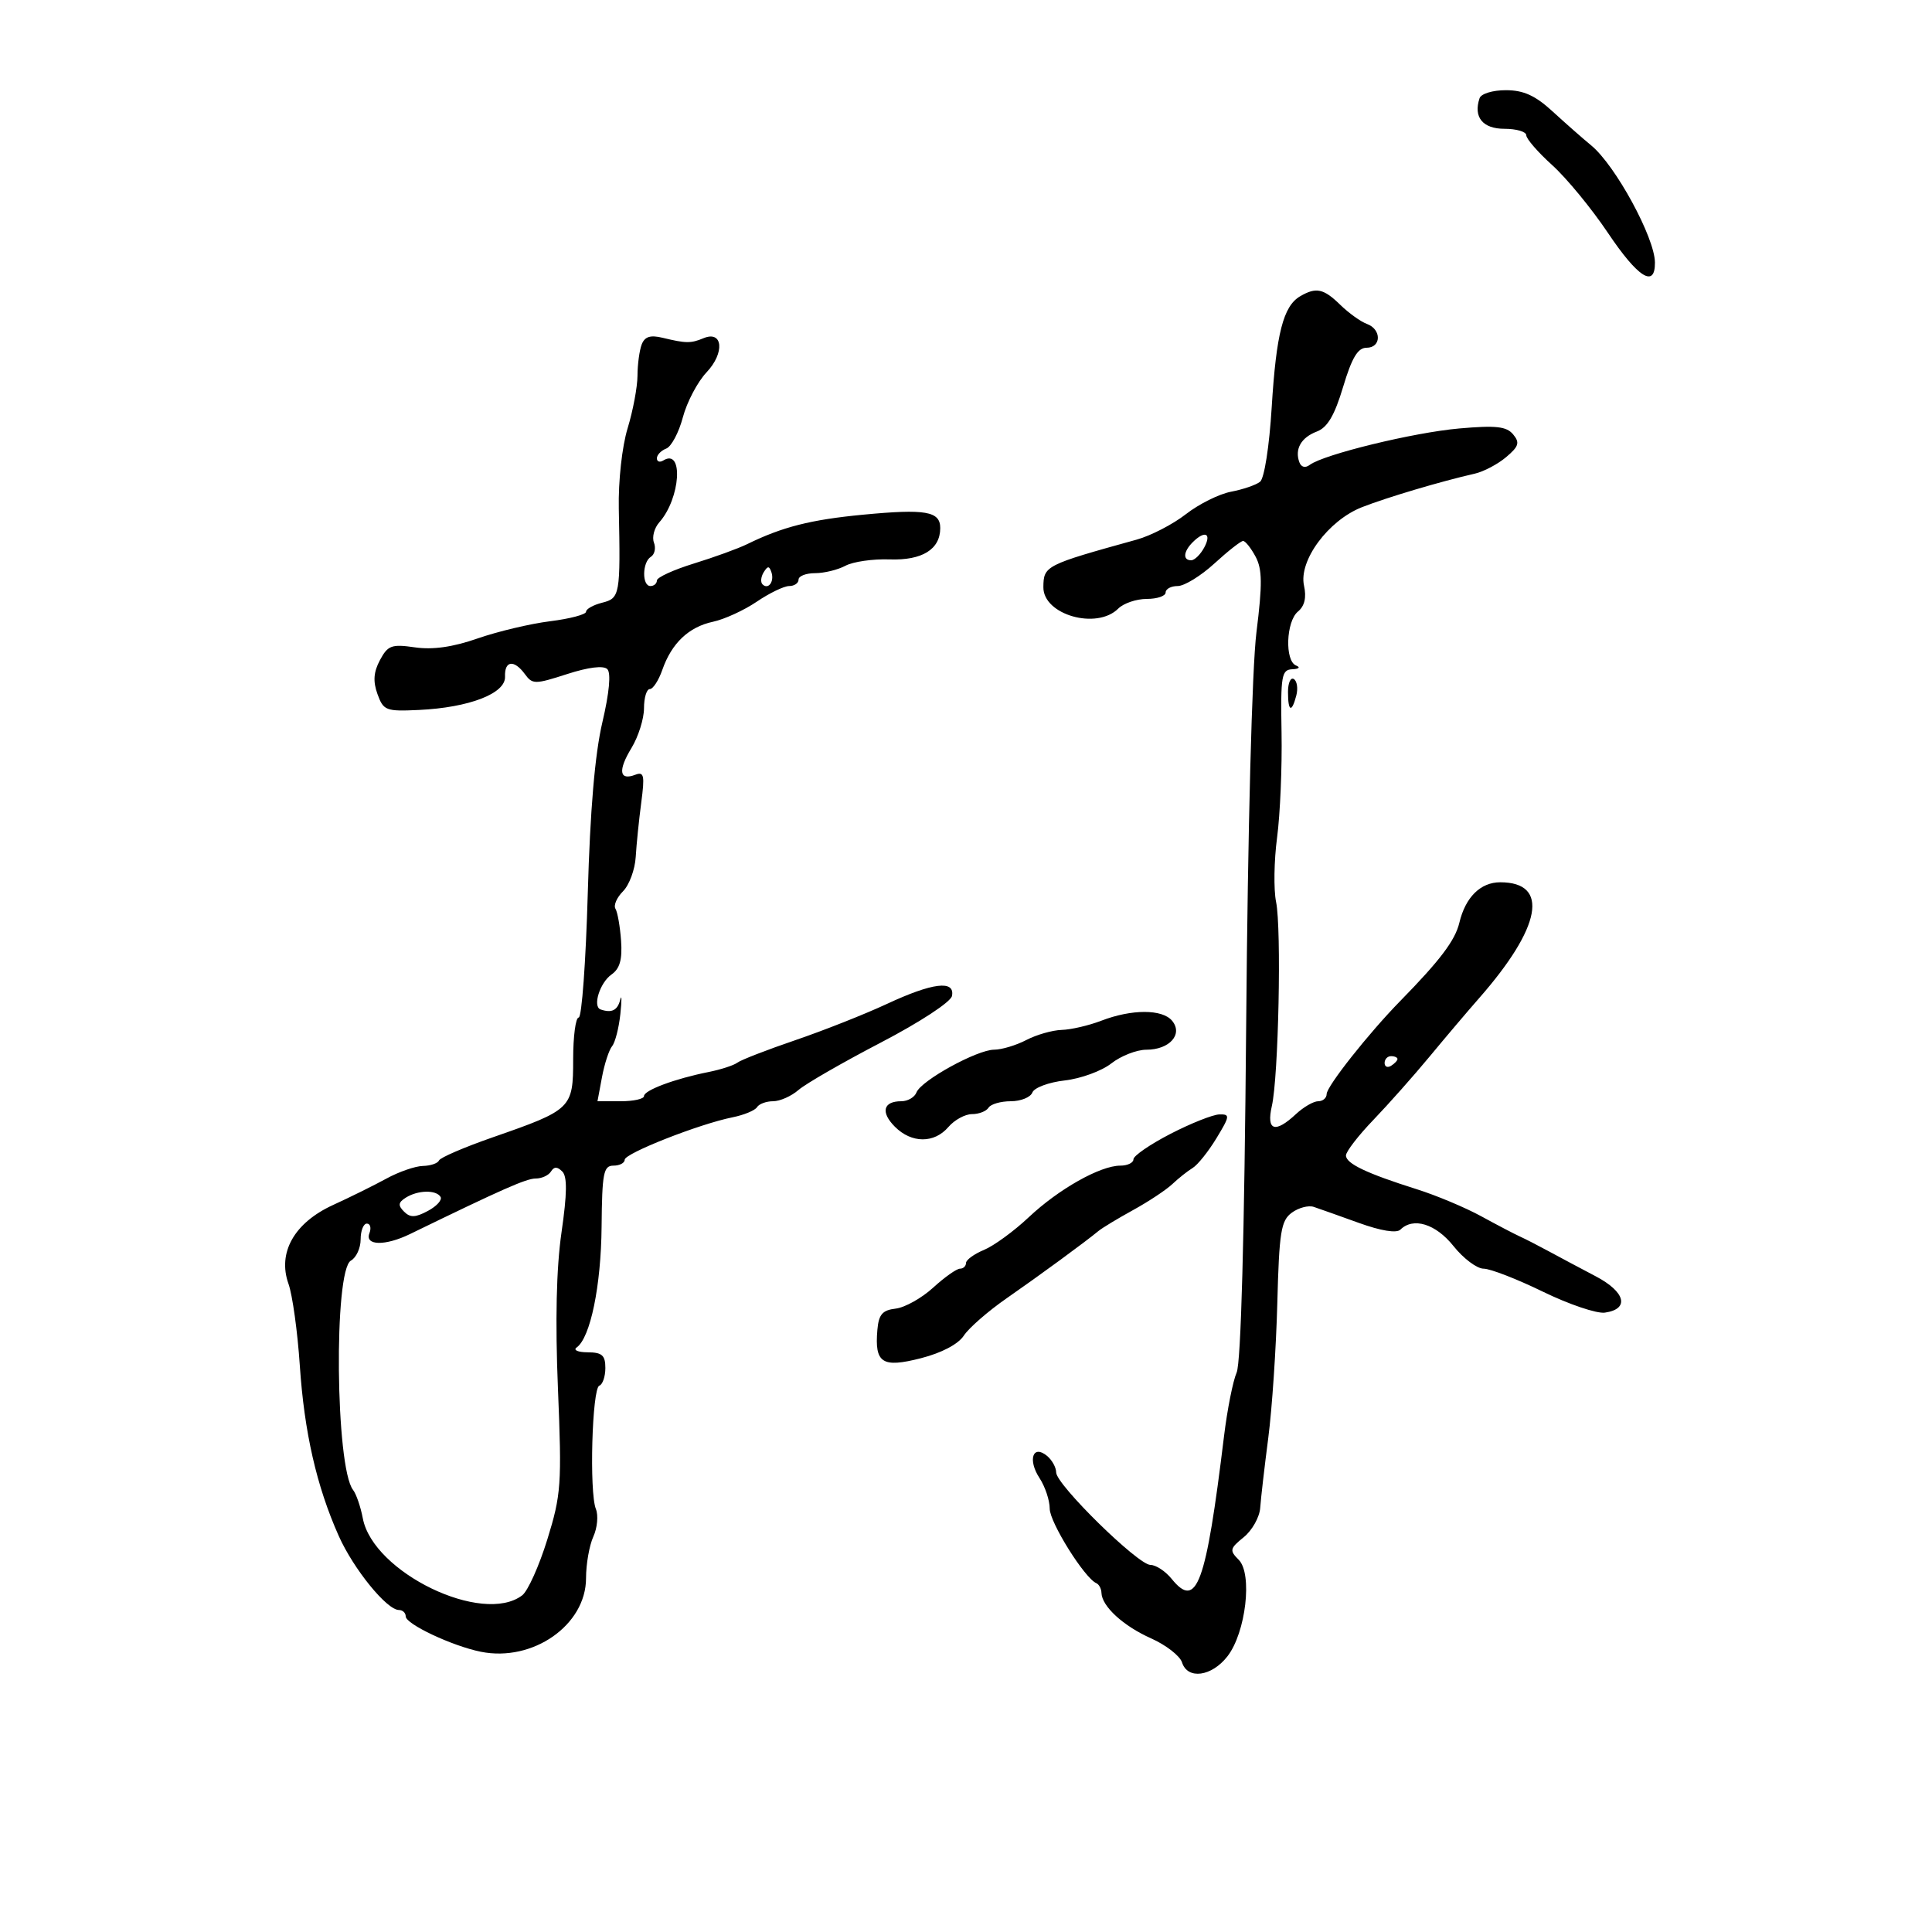 <svg xmlns="http://www.w3.org/2000/svg" width="300" height="300" viewBox="0 0 300 300" version="1.1">
	<path d="M 229.746 15.250 C 228.756 18.192, 230.229 20, 233.617 20 C 235.477 20, 237 20.451, 237 21.003 C 237 21.554, 238.817 23.647, 241.037 25.653 C 243.258 27.659, 247.142 32.382, 249.670 36.150 C 254.349 43.124, 257.018 44.804, 256.978 40.750 C 256.940 36.877, 250.836 25.668, 247.083 22.581 C 245.754 21.487, 243.054 19.111, 241.083 17.301 C 238.396 14.833, 236.583 14.008, 233.833 14.005 C 231.787 14.002, 229.981 14.552, 229.746 15.250 M 201.881 46.007 C 199.270 47.532, 198.173 51.813, 197.472 63.205 C 197.094 69.351, 196.321 74.295, 195.657 74.814 C 195.021 75.312, 192.993 76.005, 191.150 76.354 C 189.308 76.704, 186.158 78.272, 184.150 79.838 C 182.143 81.404, 178.700 83.185, 176.500 83.794 C 162.287 87.730, 162.046 87.853, 162.015 91.179 C 161.976 95.466, 170.299 97.844, 173.643 94.500 C 174.468 93.675, 176.461 93, 178.071 93 C 179.682 93, 181 92.550, 181 92 C 181 91.450, 181.843 91, 182.874 91 C 183.905 91, 186.468 89.425, 188.570 87.500 C 190.671 85.575, 192.677 84, 193.026 84 C 193.376 84, 194.248 85.094, 194.963 86.431 C 196.008 88.384, 196.035 90.694, 195.100 98.181 C 194.414 103.676, 193.760 128.684, 193.505 159.122 C 193.231 191.942, 192.693 211.609, 192.027 213.122 C 191.451 214.430, 190.569 218.875, 190.067 223 C 187.251 246.117, 185.833 249.982, 181.934 245.167 C 180.969 243.975, 179.487 243, 178.640 243 C 176.715 243, 164 230.525, 164 228.636 C 164 227.871, 163.365 226.718, 162.589 226.074 C 160.383 224.243, 159.553 226.669, 161.414 229.509 C 162.286 230.840, 163 232.982, 163 234.268 C 163 236.396, 168.405 245.037, 170.234 245.833 C 170.655 246.017, 171.015 246.692, 171.033 247.333 C 171.093 249.426, 174.413 252.475, 178.728 254.399 C 181.053 255.435, 183.221 257.120, 183.545 258.142 C 184.404 260.849, 188.145 260.346, 190.595 257.195 C 193.455 253.518, 194.521 244.378, 192.344 242.201 C 190.895 240.753, 190.963 240.448, 193.129 238.694 C 194.433 237.637, 195.583 235.586, 195.684 234.136 C 195.785 232.686, 196.349 227.795, 196.938 223.267 C 197.527 218.738, 198.157 209.336, 198.340 202.373 C 198.630 191.284, 198.908 189.540, 200.585 188.309 C 201.638 187.536, 203.175 187.129, 204 187.405 C 204.825 187.680, 207.975 188.799, 211 189.890 C 214.430 191.129, 216.857 191.523, 217.450 190.938 C 219.457 188.956, 222.946 190.039, 225.707 193.500 C 227.243 195.425, 229.345 197, 230.377 197 C 231.410 197, 235.554 198.609, 239.587 200.575 C 243.620 202.541, 247.946 204.003, 249.200 203.825 C 253.079 203.272, 252.411 200.612, 247.782 198.182 C 245.427 196.945, 242.150 195.200, 240.500 194.305 C 238.850 193.409, 236.825 192.371, 236 191.998 C 235.175 191.625, 232.475 190.213, 230 188.859 C 227.525 187.506, 223.025 185.618, 220 184.664 C 212.202 182.204, 209 180.678, 209 179.421 C 209 178.821, 210.912 176.339, 213.250 173.907 C 215.588 171.474, 219.525 167.037, 222 164.047 C 224.475 161.056, 227.906 157.010, 229.624 155.055 C 239.362 143.974, 240.649 137, 232.955 137 C 229.890 137, 227.549 139.319, 226.605 143.292 C 225.957 146.017, 223.621 149.111, 217.463 155.399 C 212.531 160.434, 206 168.690, 206 169.889 C 206 170.500, 205.410 171, 204.689 171 C 203.967 171, 202.411 171.900, 201.230 173 C 197.977 176.031, 196.618 175.577, 197.491 171.750 C 198.530 167.195, 199.007 144.213, 198.149 140.049 C 197.758 138.150, 197.828 133.650, 198.305 130.049 C 198.781 126.447, 199.094 119.112, 198.998 113.750 C 198.842 104.917, 198.998 103.993, 200.663 103.921 C 201.714 103.876, 201.965 103.626, 201.250 103.338 C 199.480 102.624, 199.696 96.498, 201.544 94.963 C 202.583 94.101, 202.891 92.782, 202.486 90.936 C 201.634 87.058, 206.255 80.806, 211.492 78.753 C 215.355 77.238, 223.808 74.726, 229 73.550 C 230.375 73.239, 232.565 72.085, 233.868 70.986 C 235.846 69.317, 236.025 68.735, 234.958 67.450 C 233.930 66.211, 232.295 66.032, 226.590 66.532 C 219.518 67.152, 205.516 70.565, 203.367 72.193 C 202.681 72.712, 202.048 72.547, 201.764 71.776 C 201.013 69.735, 202.035 67.937, 204.475 67.010 C 206.129 66.380, 207.229 64.513, 208.559 60.074 C 209.915 55.548, 210.840 54, 212.189 54 C 214.508 54, 214.555 51.140, 212.250 50.298 C 211.287 49.947, 209.426 48.611, 208.114 47.330 C 205.523 44.800, 204.366 44.555, 201.881 46.007 M 99.641 53.492 C 99.289 54.411, 98.995 56.589, 98.989 58.332 C 98.983 60.074, 98.294 63.750, 97.457 66.500 C 96.584 69.368, 96 74.698, 96.087 79 C 96.357 92.391, 96.268 92.895, 93.500 93.589 C 92.125 93.934, 91 94.566, 91 94.993 C 91 95.420, 88.488 96.083, 85.417 96.467 C 82.347 96.851, 77.284 98.052, 74.167 99.137 C 70.311 100.480, 67.202 100.922, 64.437 100.522 C 60.809 99.996, 60.227 100.208, 59.003 102.494 C 58.006 104.357, 57.900 105.795, 58.615 107.777 C 59.538 110.338, 59.921 110.485, 65.048 110.242 C 72.864 109.871, 78.520 107.686, 78.421 105.076 C 78.325 102.566, 79.826 102.379, 81.517 104.692 C 82.678 106.280, 83.077 106.279, 88.056 104.671 C 91.390 103.594, 93.710 103.310, 94.305 103.905 C 94.899 104.499, 94.613 107.570, 93.532 112.175 C 92.376 117.102, 91.634 125.803, 91.268 138.750 C 90.968 149.338, 90.335 158, 89.861 158 C 89.388 158, 89 160.915, 89 164.477 C 89 172.115, 88.777 172.332, 76.500 176.607 C 72.100 178.139, 68.350 179.754, 68.167 180.196 C 67.983 180.638, 66.858 181.022, 65.667 181.048 C 64.475 181.074, 61.925 181.958, 60 183.012 C 58.075 184.065, 54.353 185.907, 51.730 187.105 C 45.698 189.859, 43.067 194.507, 44.796 199.354 C 45.413 201.084, 46.203 206.775, 46.552 212 C 47.246 222.403, 49.160 230.791, 52.600 238.500 C 54.891 243.633, 60.064 250, 61.944 250 C 62.525 250, 63 250.448, 63 250.995 C 63 252.189, 70.237 255.595, 74.666 256.485 C 82.747 258.111, 91 252.335, 91 245.056 C 91 242.877, 91.509 239.977, 92.131 238.611 C 92.754 237.245, 92.932 235.311, 92.528 234.314 C 91.484 231.735, 91.935 215.567, 93.062 215.167 C 93.578 214.983, 94 213.746, 94 212.417 C 94 210.451, 93.487 209.997, 91.250 209.985 C 89.737 209.976, 88.969 209.639, 89.542 209.235 C 91.671 207.734, 93.333 199.686, 93.415 190.484 C 93.490 182.152, 93.712 181.001, 95.250 181 C 96.213 181, 97 180.589, 97 180.087 C 97 179.089, 108.559 174.538, 113.739 173.497 C 115.520 173.139, 117.234 172.431, 117.548 171.923 C 117.861 171.415, 118.986 171, 120.048 171 C 121.109 171, 122.884 170.213, 123.991 169.250 C 125.099 168.287, 130.842 164.980, 136.753 161.901 C 142.844 158.728, 147.640 155.587, 147.823 154.651 C 148.313 152.152, 144.814 152.582, 137.708 155.894 C 134.294 157.485, 127.900 160.015, 123.500 161.516 C 119.100 163.016, 115.050 164.587, 114.500 165.007 C 113.950 165.426, 111.925 166.083, 110 166.467 C 104.796 167.504, 100 169.295, 100 170.201 C 100 170.640, 98.375 171, 96.389 171 L 92.777 171 93.478 167.250 C 93.864 165.188, 94.569 163.028, 95.046 162.450 C 95.522 161.873, 96.100 159.623, 96.329 157.450 C 96.558 155.278, 96.547 154.287, 96.303 155.250 C 95.888 156.892, 94.987 157.336, 93.266 156.750 C 91.978 156.311, 93.139 152.591, 94.964 151.313 C 96.248 150.413, 96.648 148.993, 96.439 146.068 C 96.282 143.863, 95.890 141.631, 95.568 141.109 C 95.245 140.588, 95.773 139.369, 96.741 138.400 C 97.708 137.431, 98.596 135.033, 98.714 133.069 C 98.831 131.106, 99.219 127.295, 99.576 124.600 C 100.134 120.388, 100.003 119.785, 98.645 120.306 C 96.161 121.259, 95.931 119.643, 98.052 116.155 C 99.123 114.393, 100 111.613, 100 109.976 C 100 108.339, 100.406 107, 100.902 107 C 101.398 107, 102.271 105.660, 102.842 104.022 C 104.289 99.873, 106.944 97.352, 110.717 96.544 C 112.486 96.166, 115.544 94.763, 117.511 93.428 C 119.479 92.093, 121.744 91, 122.544 91 C 123.345 91, 124 90.550, 124 90 C 124 89.450, 125.155 89, 126.566 89 C 127.977 89, 130.099 88.482, 131.282 87.849 C 132.465 87.216, 135.546 86.773, 138.130 86.864 C 143.193 87.044, 146 85.307, 146 81.996 C 146 79.384, 143.740 78.994, 134 79.923 C 125.872 80.699, 121.478 81.817, 116 84.503 C 114.625 85.177, 110.912 86.527, 107.750 87.501 C 104.588 88.476, 102 89.662, 102 90.137 C 102 90.612, 101.550 91, 101 91 C 99.662 91, 99.717 87.293, 101.068 86.458 C 101.656 86.095, 101.870 85.103, 101.544 84.254 C 101.218 83.405, 101.593 81.988, 102.377 81.105 C 105.669 77.395, 106.179 69.535, 103 71.500 C 102.450 71.840, 102 71.690, 102 71.166 C 102 70.642, 102.651 69.964, 103.448 69.658 C 104.244 69.353, 105.408 67.167, 106.034 64.801 C 106.661 62.436, 108.318 59.289, 109.717 57.810 C 112.573 54.788, 112.257 51.264, 109.242 52.515 C 107.261 53.338, 106.534 53.330, 102.891 52.451 C 100.980 51.989, 100.111 52.268, 99.641 53.492 M 185.200 84.200 C 183.754 85.646, 183.640 87, 184.965 87 C 185.495 87, 186.411 86.100, 187 85 C 188.179 82.797, 187.088 82.312, 185.200 84.200 M 118.583 88.866 C 118.152 89.563, 118.070 90.403, 118.400 90.733 C 119.295 91.628, 120.271 90.312, 119.787 88.862 C 119.449 87.846, 119.213 87.846, 118.583 88.866 M 200 107.441 C 200 110.505, 200.570 110.753, 201.289 108.001 C 201.577 106.902, 201.404 105.750, 200.906 105.442 C 200.408 105.134, 200 106.034, 200 107.441 M 171 158.500 C 169.075 159.241, 166.314 159.882, 164.864 159.924 C 163.415 159.966, 160.940 160.672, 159.364 161.494 C 157.789 162.315, 155.544 162.990, 154.376 162.994 C 151.721 163.002, 143.018 167.789, 142.311 169.631 C 142.022 170.384, 140.961 171, 139.952 171 C 137.136 171, 136.709 172.709, 138.964 174.964 C 141.553 177.553, 145.069 177.568, 147.268 175 C 148.210 173.900, 149.858 173, 150.931 173 C 152.004 173, 153.160 172.550, 153.500 172 C 153.840 171.450, 155.393 171, 156.952 171 C 158.511 171, 160.021 170.388, 160.308 169.640 C 160.595 168.891, 162.860 168.050, 165.340 167.771 C 167.821 167.491, 171.070 166.303, 172.560 165.131 C 174.050 163.959, 176.504 163, 178.012 163 C 181.611 163, 183.740 160.597, 182 158.500 C 180.488 156.678, 175.731 156.678, 171 158.500 M 215 165.059 C 215 165.641, 215.450 165.840, 216 165.500 C 216.550 165.160, 217 164.684, 217 164.441 C 217 164.198, 216.550 164, 216 164 C 215.450 164, 215 164.477, 215 165.059 M 181.750 176.064 C 178.588 177.696, 176 179.475, 176 180.016 C 176 180.557, 175.082 181, 173.960 181 C 170.847 181, 164.385 184.641, 159.751 189.006 C 157.461 191.164, 154.330 193.449, 152.793 194.086 C 151.257 194.722, 150 195.638, 150 196.121 C 150 196.605, 149.578 197, 149.062 197 C 148.546 197, 146.670 198.327, 144.894 199.950 C 143.118 201.572, 140.502 203.035, 139.082 203.200 C 137.018 203.440, 136.448 204.102, 136.239 206.500 C 135.790 211.671, 136.982 212.446, 143.006 210.902 C 146.226 210.076, 148.788 208.727, 149.661 207.395 C 150.441 206.205, 153.424 203.602, 156.289 201.612 C 161.449 198.028, 168.517 192.849, 170.557 191.158 C 171.138 190.676, 173.570 189.206, 175.961 187.891 C 178.352 186.576, 181.088 184.763, 182.041 183.863 C 182.994 182.962, 184.412 181.837, 185.192 181.363 C 185.972 180.888, 187.634 178.813, 188.886 176.750 C 190.991 173.284, 191.024 173.004, 189.332 173.048 C 188.324 173.075, 184.912 174.432, 181.750 176.064 M 85.554 181.913 C 85.184 182.511, 84.121 183, 83.191 182.999 C 81.728 182.999, 78.073 184.613, 63.669 191.622 C 59.813 193.499, 56.618 193.437, 57.362 191.500 C 57.678 190.675, 57.501 190, 56.969 190 C 56.436 190, 56 191.103, 56 192.450 C 56 193.798, 55.320 195.281, 54.489 195.746 C 51.804 197.249, 52.090 227.856, 54.822 231.353 C 55.315 231.984, 55.997 233.968, 56.337 235.762 C 57.933 244.187, 74.959 252.411, 81.092 247.718 C 81.968 247.048, 83.722 243.144, 84.990 239.042 C 87.140 232.088, 87.251 230.505, 86.639 215.655 C 86.203 205.076, 86.388 196.918, 87.191 191.364 C 88.062 185.340, 88.096 182.696, 87.313 181.913 C 86.530 181.130, 86.038 181.130, 85.554 181.913 M 63.008 185.974 C 61.834 186.716, 61.776 187.176, 62.738 188.138 C 63.700 189.100, 64.488 189.077, 66.446 188.029 C 67.813 187.297, 68.696 186.316, 68.407 185.849 C 67.714 184.728, 64.875 184.793, 63.008 185.974" stroke="none" fill="black" fill-rule="evenodd"/>
</svg>